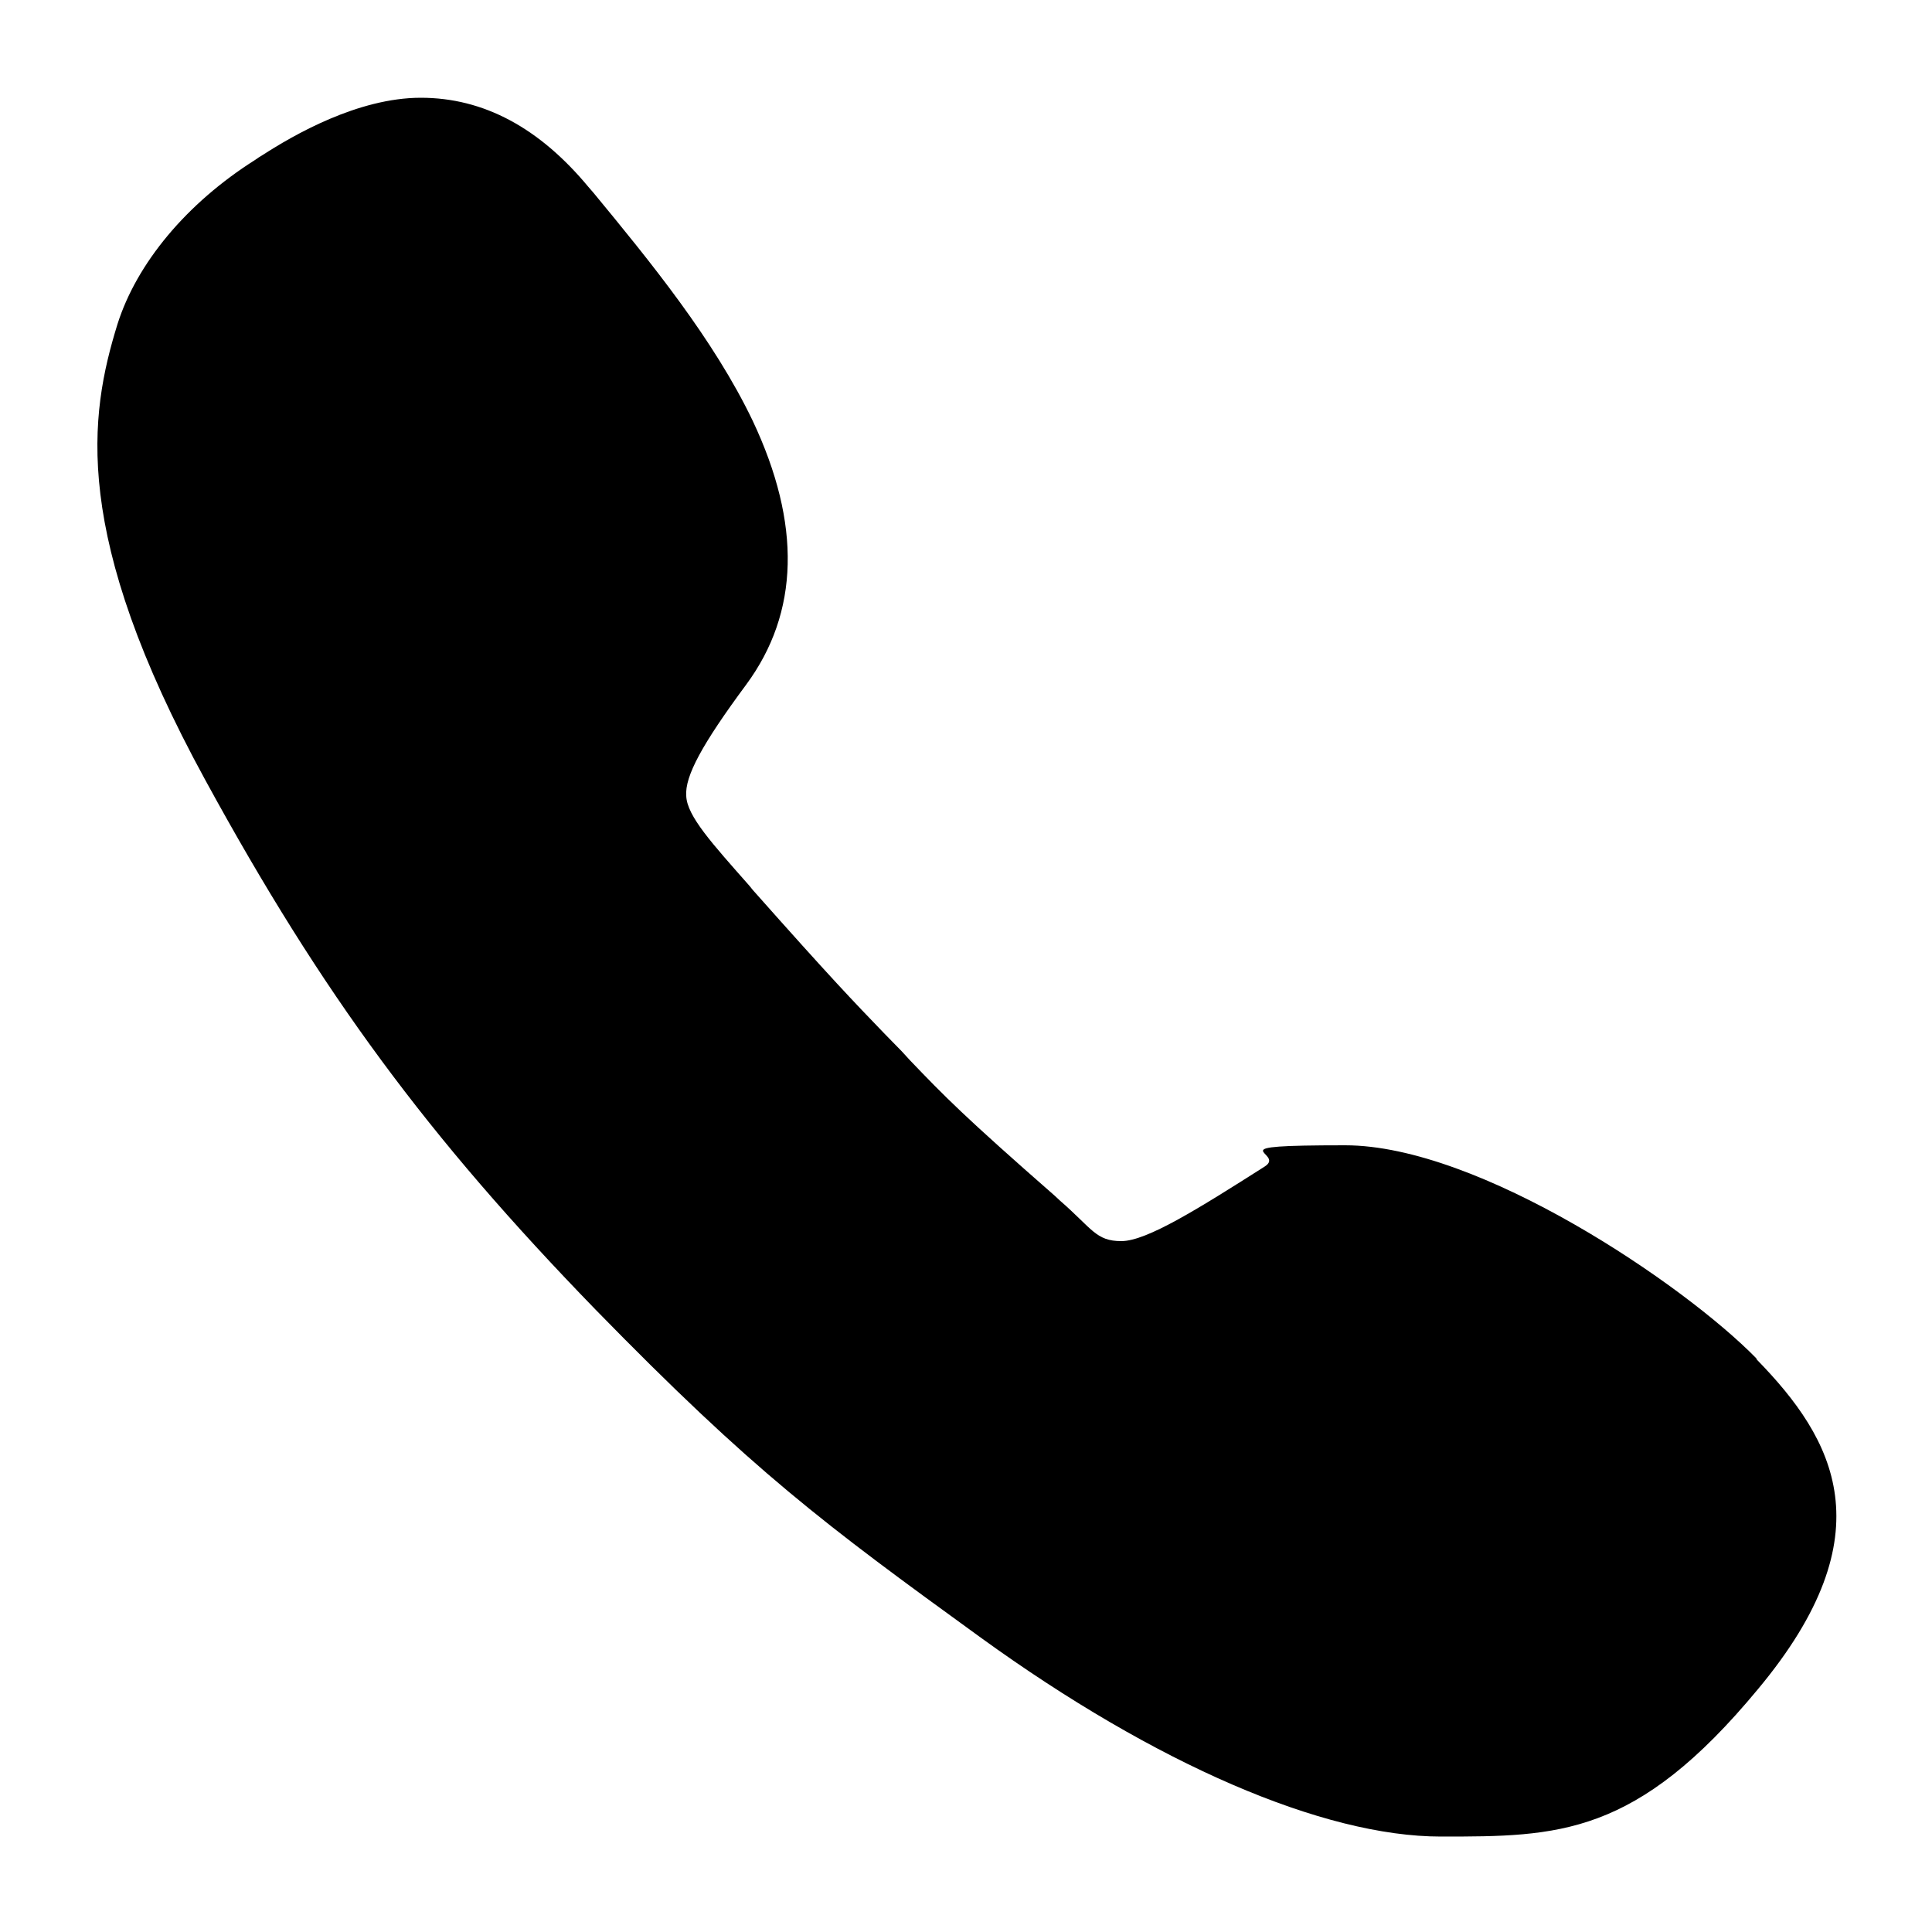 <?xml version="1.0" encoding="UTF-8"?>
<svg id="Layer_1" xmlns="http://www.w3.org/2000/svg" version="1.1" viewBox="0 0 500 500">
  <!-- Generator: Adobe Illustrator 29.1.0, SVG Export Plug-In . SVG Version: 2.1.0 Build 142)  -->
  <path d="M454.5,351.5c-18.7-19.1-71.7-55.1-106.4-55.1s-15,1.8-20.8,5.5c-17,10.8-30.5,19.3-37.1,19.3s-7.5-3.2-15.9-10.5l-1.4-1.3c-23.3-20.4-28.4-25.6-37.4-35l-2.2-2.4c-1.7-1.7-3.1-3.2-4.5-4.6-7.9-8.2-13.6-14.1-34-37.1l-.8-1c-9.7-11-16.2-18.1-16.4-23.3-.4-5.1,4.1-13.4,15.5-28.8,13.8-18.7,14.3-41.6,1.7-68.3-10.1-21.1-26.6-41.3-41.2-59l-1.3-1.5c-12.7-15.3-27.1-23.1-43.4-23.1s-33,9.7-40.9,14.8c-.7.4-1.3.8-2,1.3-17.7,11.2-30.6,26.7-35.6,42.5-7.3,23.6-12.1,54.3,22.8,118.1,30.2,55.3,57.5,92.2,100.9,136.9,40.9,41.9,59,55.4,99.7,84.9,45.3,32.8,88.7,51.5,119.1,51.5s50.5,0,82.1-38.2c33.5-40.2,19.7-64.7-.3-85.2"/>
</svg>